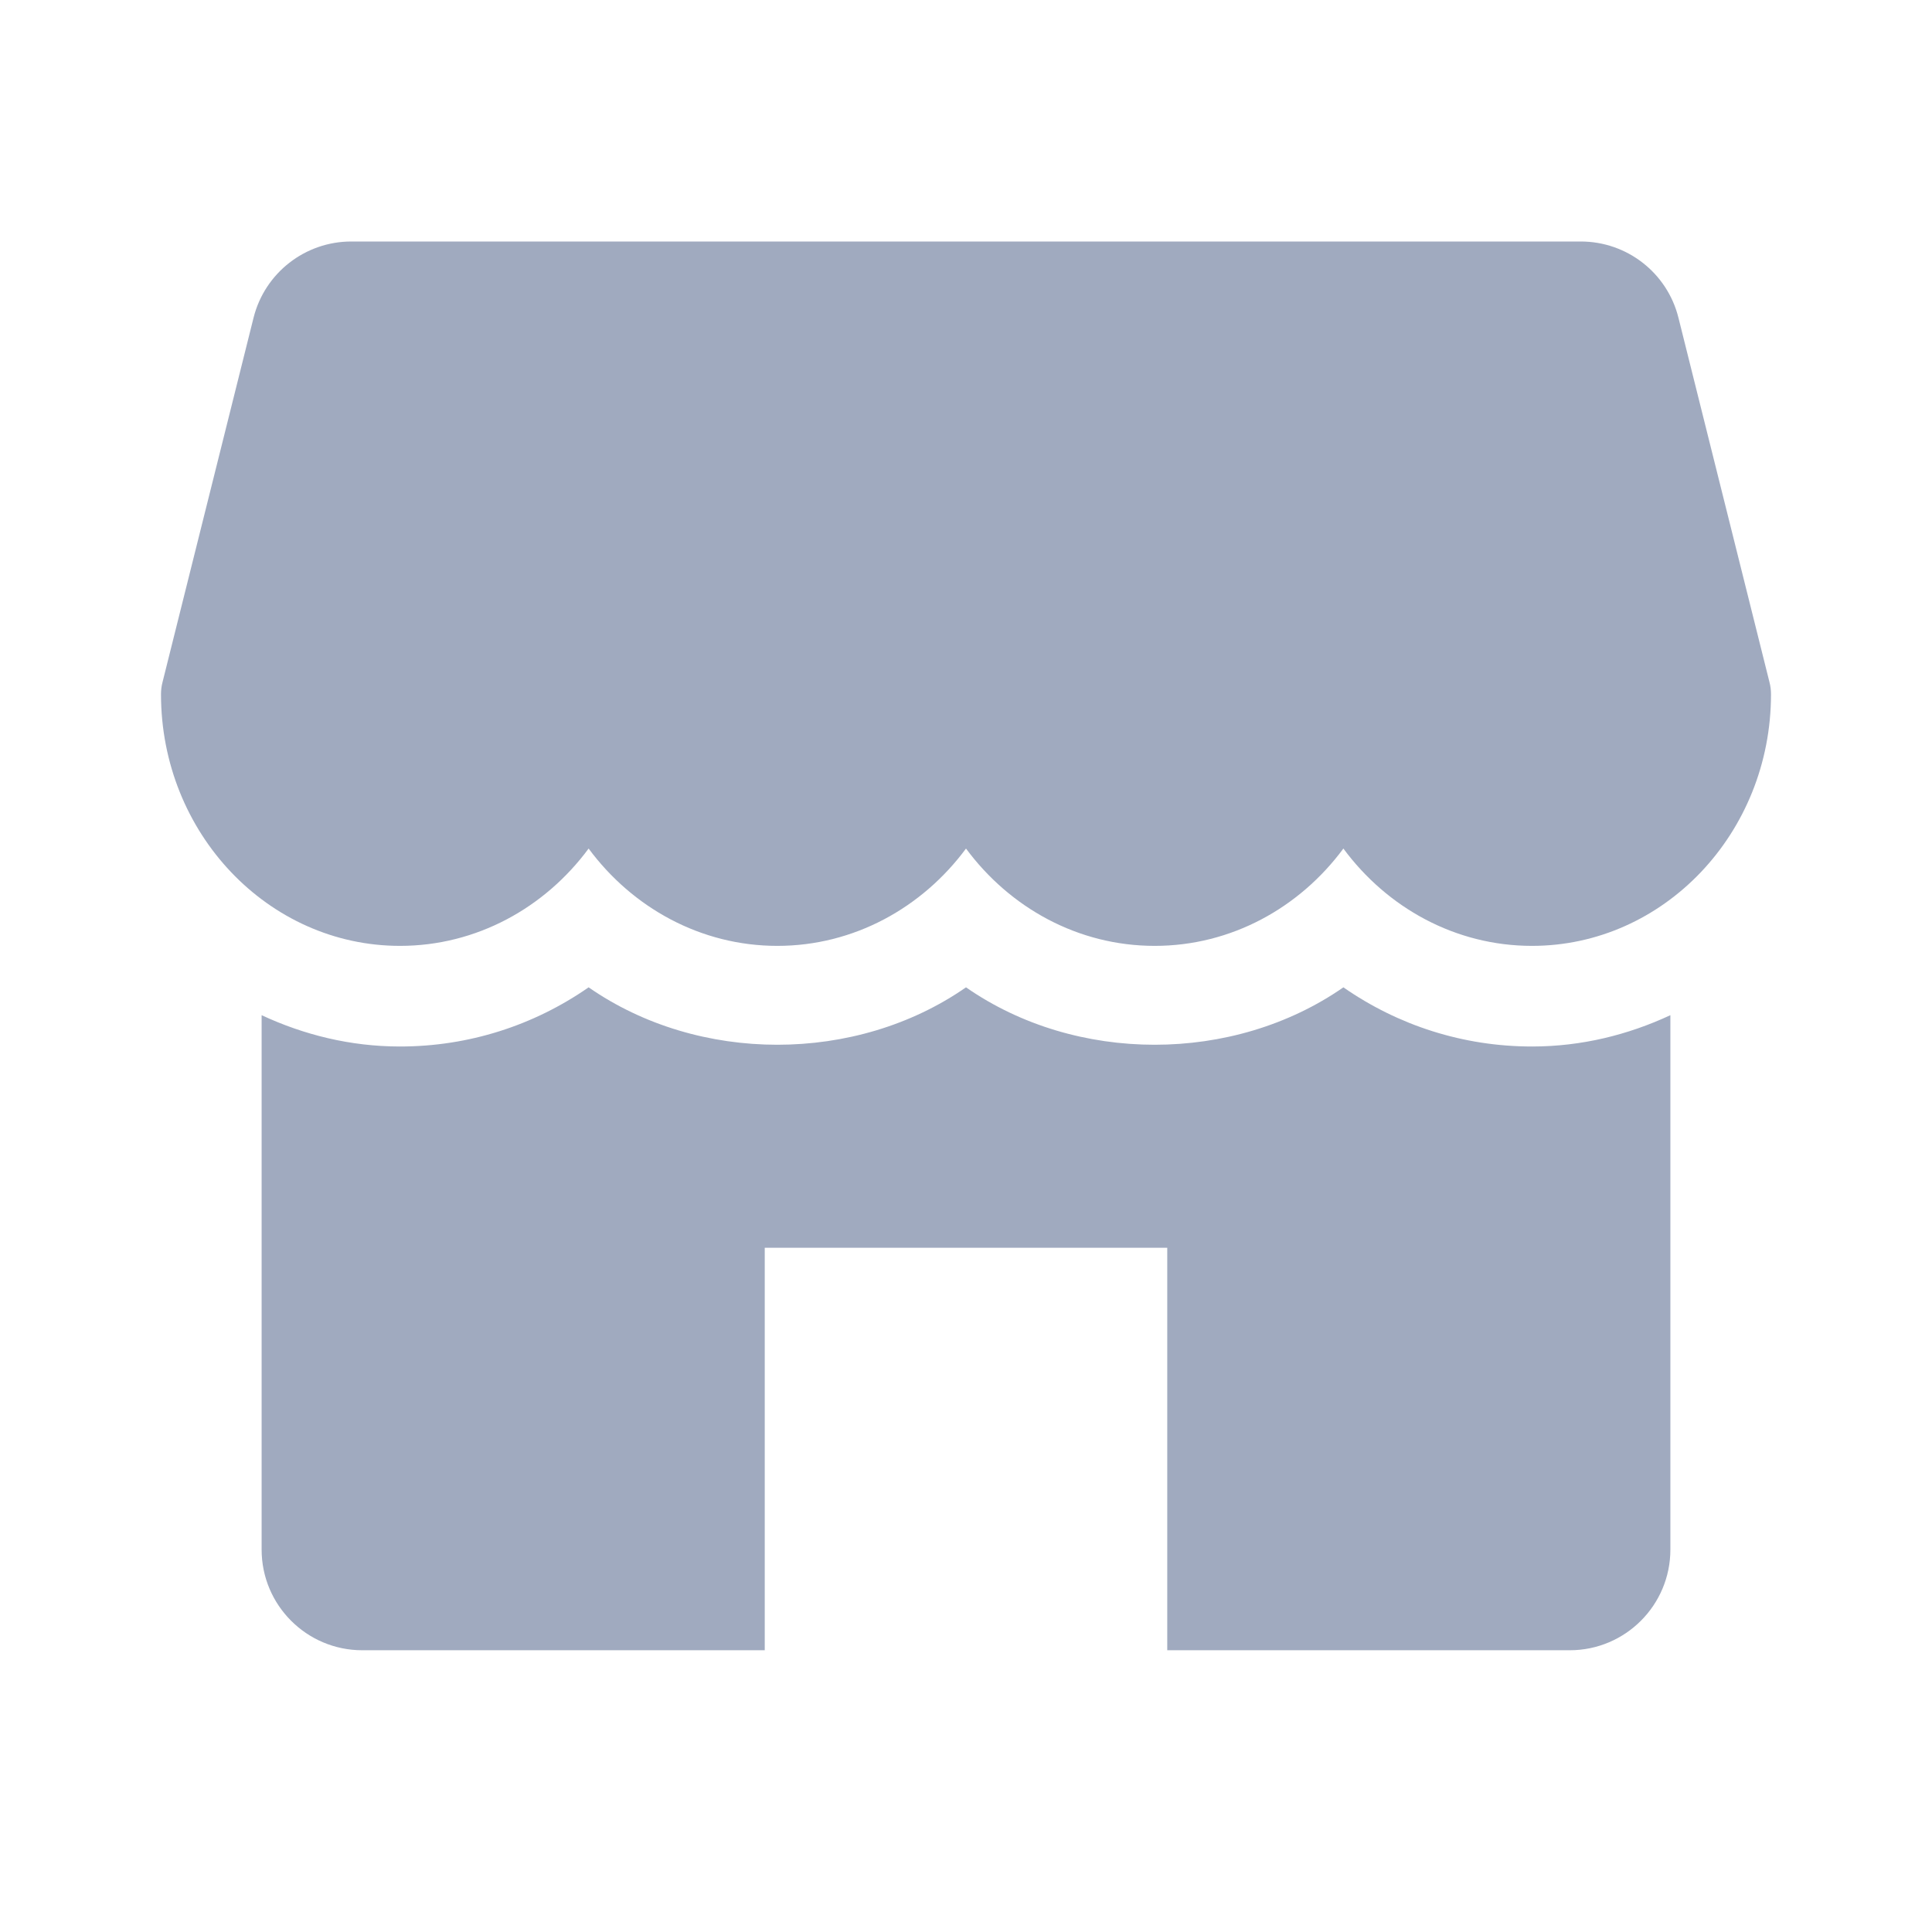 <?xml version="1.0" encoding="UTF-8" standalone="no"?>
<svg
   xmlns:dc="http://purl.org/dc/elements/1.1/"
   xmlns:cc="http://creativecommons.org/ns#"
   xmlns:rdf="http://www.w3.org/1999/02/22-rdf-syntax-ns#"
   xmlns:svg="http://www.w3.org/2000/svg"
   xmlns="http://www.w3.org/2000/svg"
   xmlns:sodipodi="http://sodipodi.sourceforge.net/DTD/sodipodi-0.dtd"
   xmlns:inkscape="http://www.inkscape.org/namespaces/inkscape"
   width="24"
   height="24"
   viewBox="0 0 24 24"
   fill="none"
   version="1.1"
   id="svg6"
   sodipodi:docname="ico-booth.svg"
   inkscape:version="0.92.4 (5da689c313, 2019-01-14)">
  <defs
     id="defs10" />
  <sodipodi:namedview
     pagecolor="#ffffff"
     bordercolor="#666666"
     borderopacity="1"
     objecttolerance="10"
     gridtolerance="10"
     guidetolerance="10"
     inkscape:pageopacity="0"
     inkscape:pageshadow="2"
     inkscape:window-width="1920"
     inkscape:window-height="1000"
     id="namedview8"
     showgrid="false"
     inkscape:zoom="9.8333333"
     inkscape:cx="12"
     inkscape:cy="12"
     inkscape:window-x="-11"
     inkscape:window-y="-11"
     inkscape:window-maximized="1"
     inkscape:current-layer="svg6" />
  <path
     d="M21.981 8.474L20.85 3.946C20.711 3.39 20.211 3 19.637 3H4.364C3.79 3 3.29 3.39 3.15 3.946L2.019 8.474C2.006 8.523 2 8.574 2 8.625C2 10.348 3.331 11.75 4.969 11.75C5.92 11.75 6.769 11.276 7.312 10.541C7.856 11.276 8.705 11.75 9.656 11.75C10.607 11.75 11.456 11.276 12 10.541C12.544 11.276 13.391 11.75 14.344 11.75C15.296 11.75 16.144 11.276 16.688 10.541C17.231 11.276 18.079 11.75 19.031 11.75C20.669 11.75 22 10.348 22 8.625C22 8.574 21.994 8.523 21.981 8.474Z"
     fill="#2E3A44"
     id="path2"
     style="fill:#A0AABF" />
  <path
     d="M19.031 13C18.18 13 17.371 12.74 16.688 12.265C15.32 13.216 13.367 13.216 12 12.265C10.633 13.216 8.68 13.216 7.312 12.265C6.629 12.74 5.82 13 4.969 13C4.355 13 3.776 12.856 3.25 12.611V19.25C3.25 19.94 3.81 20.5 4.5 20.5H9.5V15.5H14.5V20.5H19.5C20.19 20.5 20.75 19.94 20.75 19.25V12.611C20.224 12.856 19.645 13 19.031 13Z"
     fill="#2E3A44"
     id="path4"
     style="fill:#A0AABF" />
</svg>
